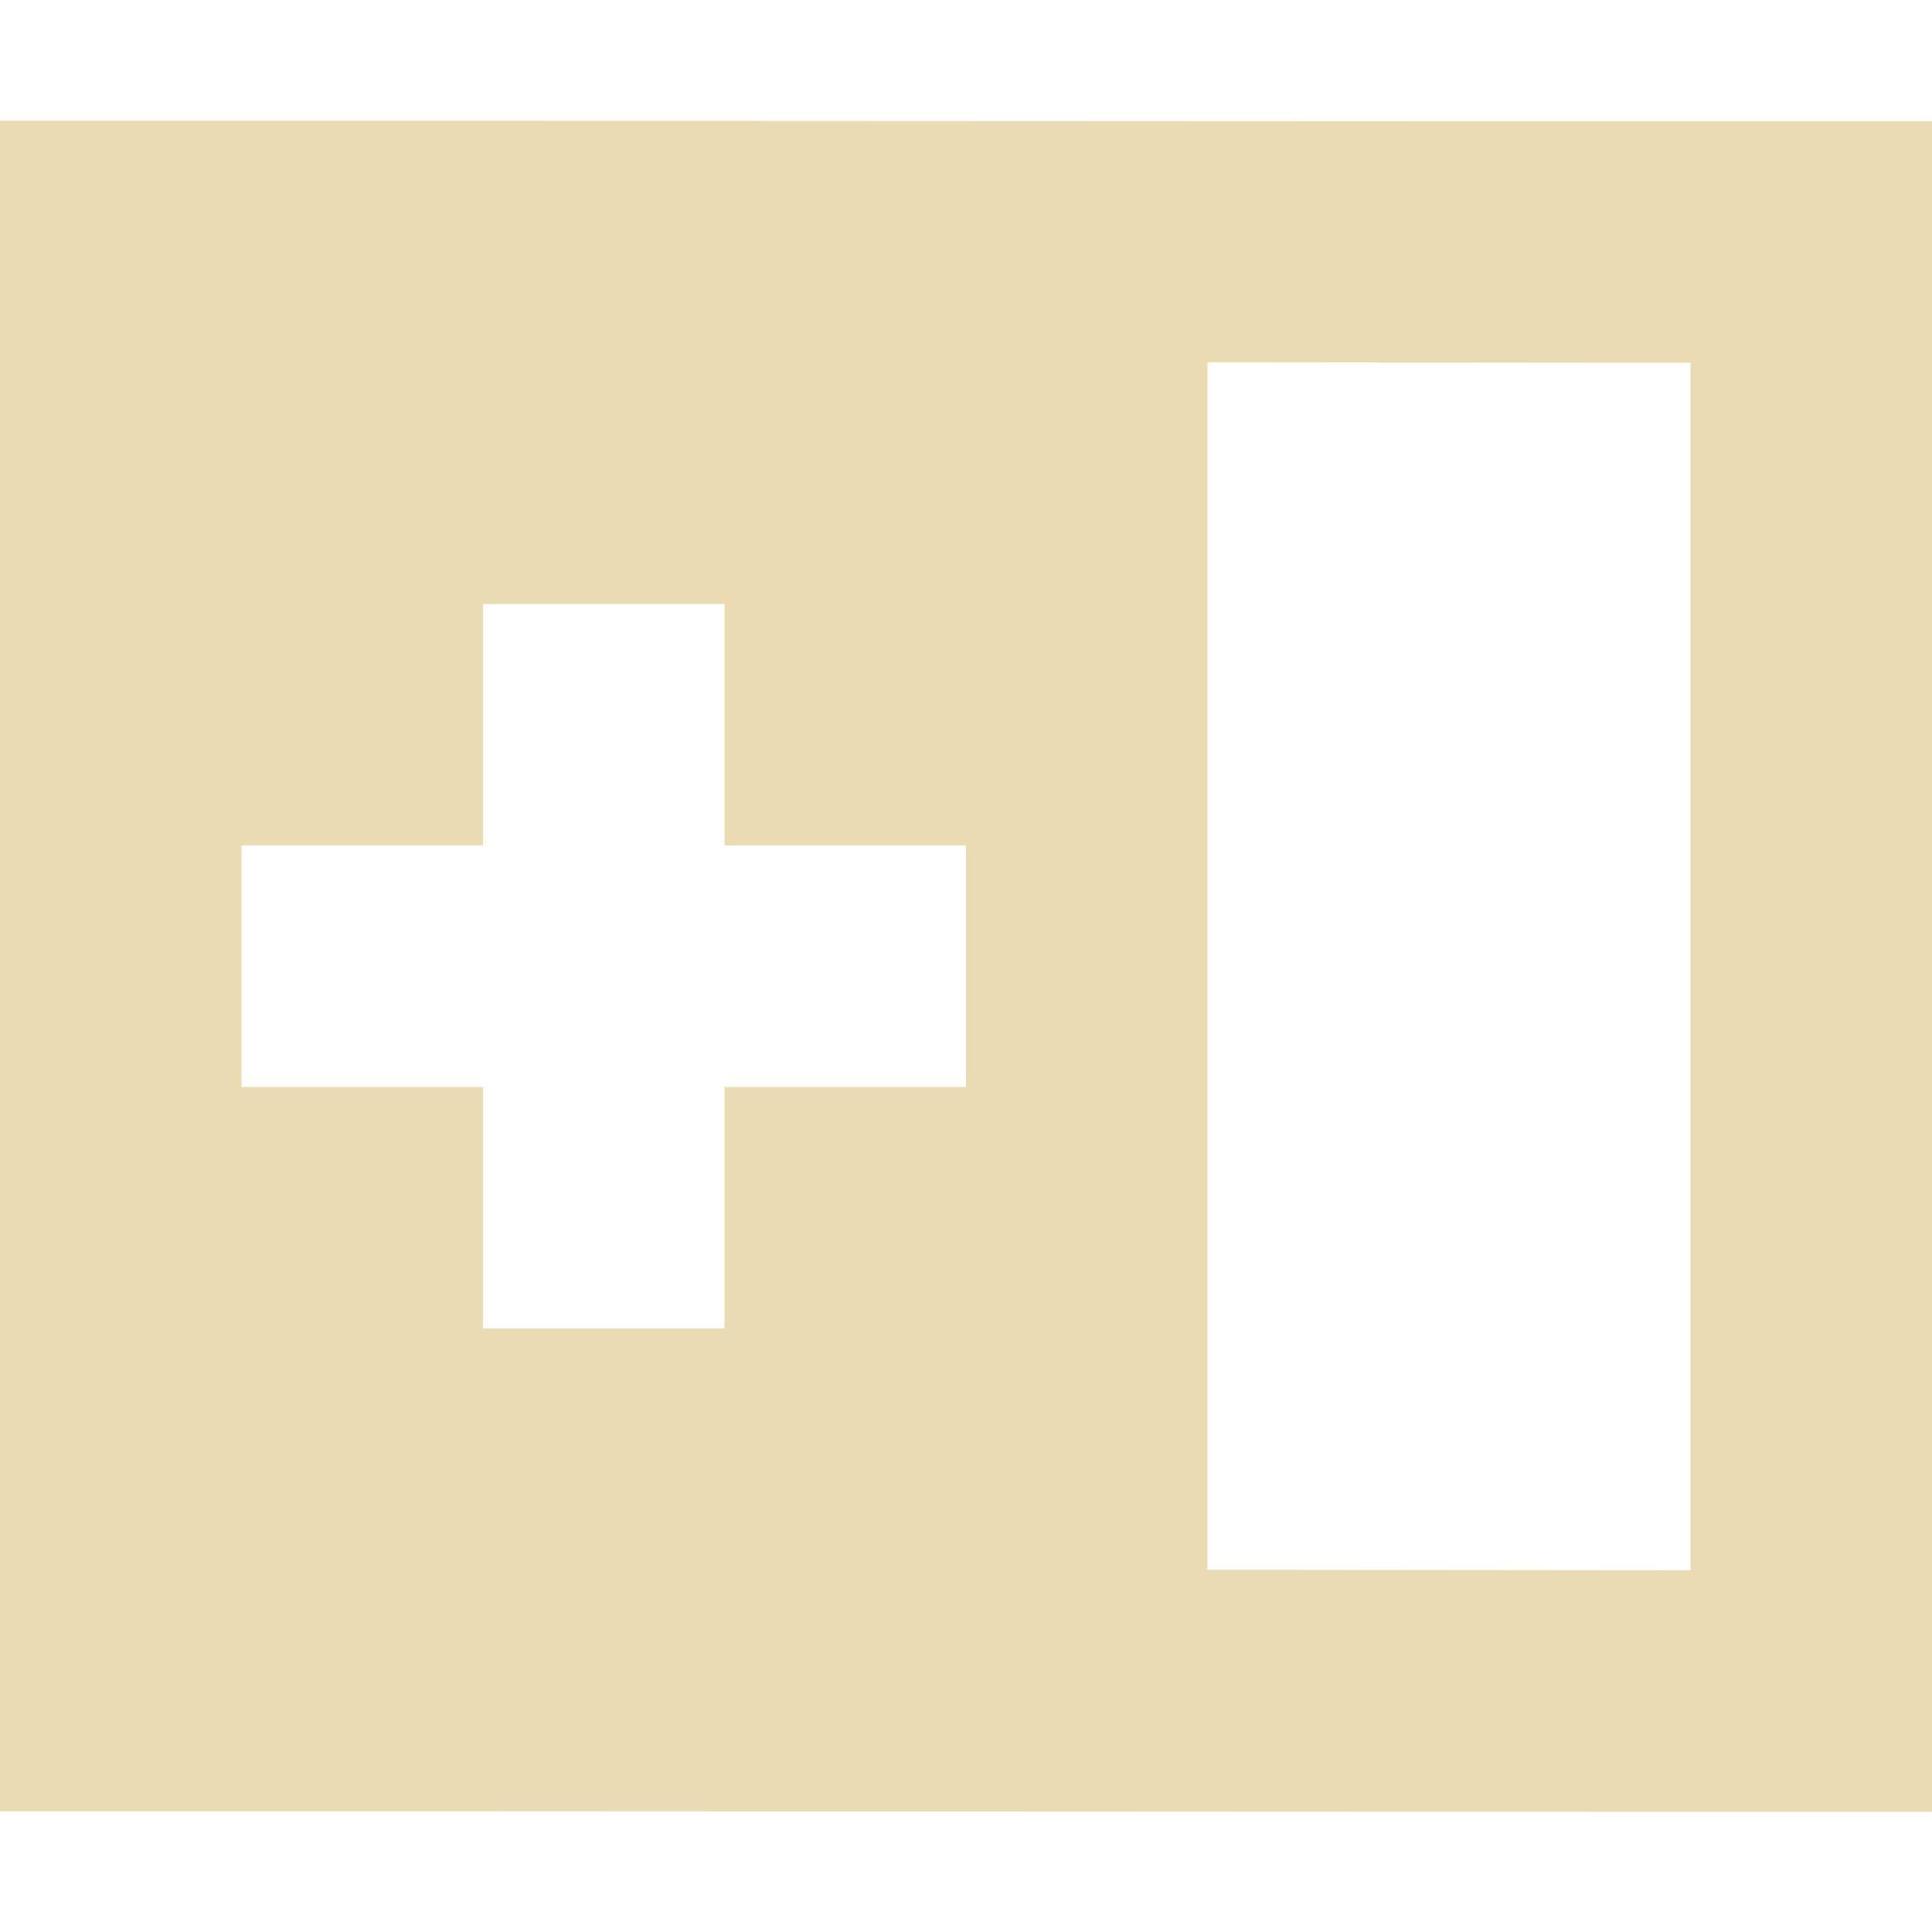<svg width="16" height="16" version="1.1" xmlns="http://www.w3.org/2000/svg">
  <defs>
    <style id="current-color-scheme" type="text/css">.ColorScheme-Text { color:#ebdbb2; } .ColorScheme-Highlight { color:#458588; }</style>
  </defs>
  <path class="ColorScheme-Text" d="m0 1v14c5.333-2e-3 10.67 0.006 16 0.004v-14c-5.333 0.002-10.67-0.006-16-0.004zm10 2 4 0.004v10l-4-0.004v-10zm-6 2.002h2v2h2v2h-2v2h-2v-2h-2v-2h2v-2z" fill="currentColor"/>
</svg>
